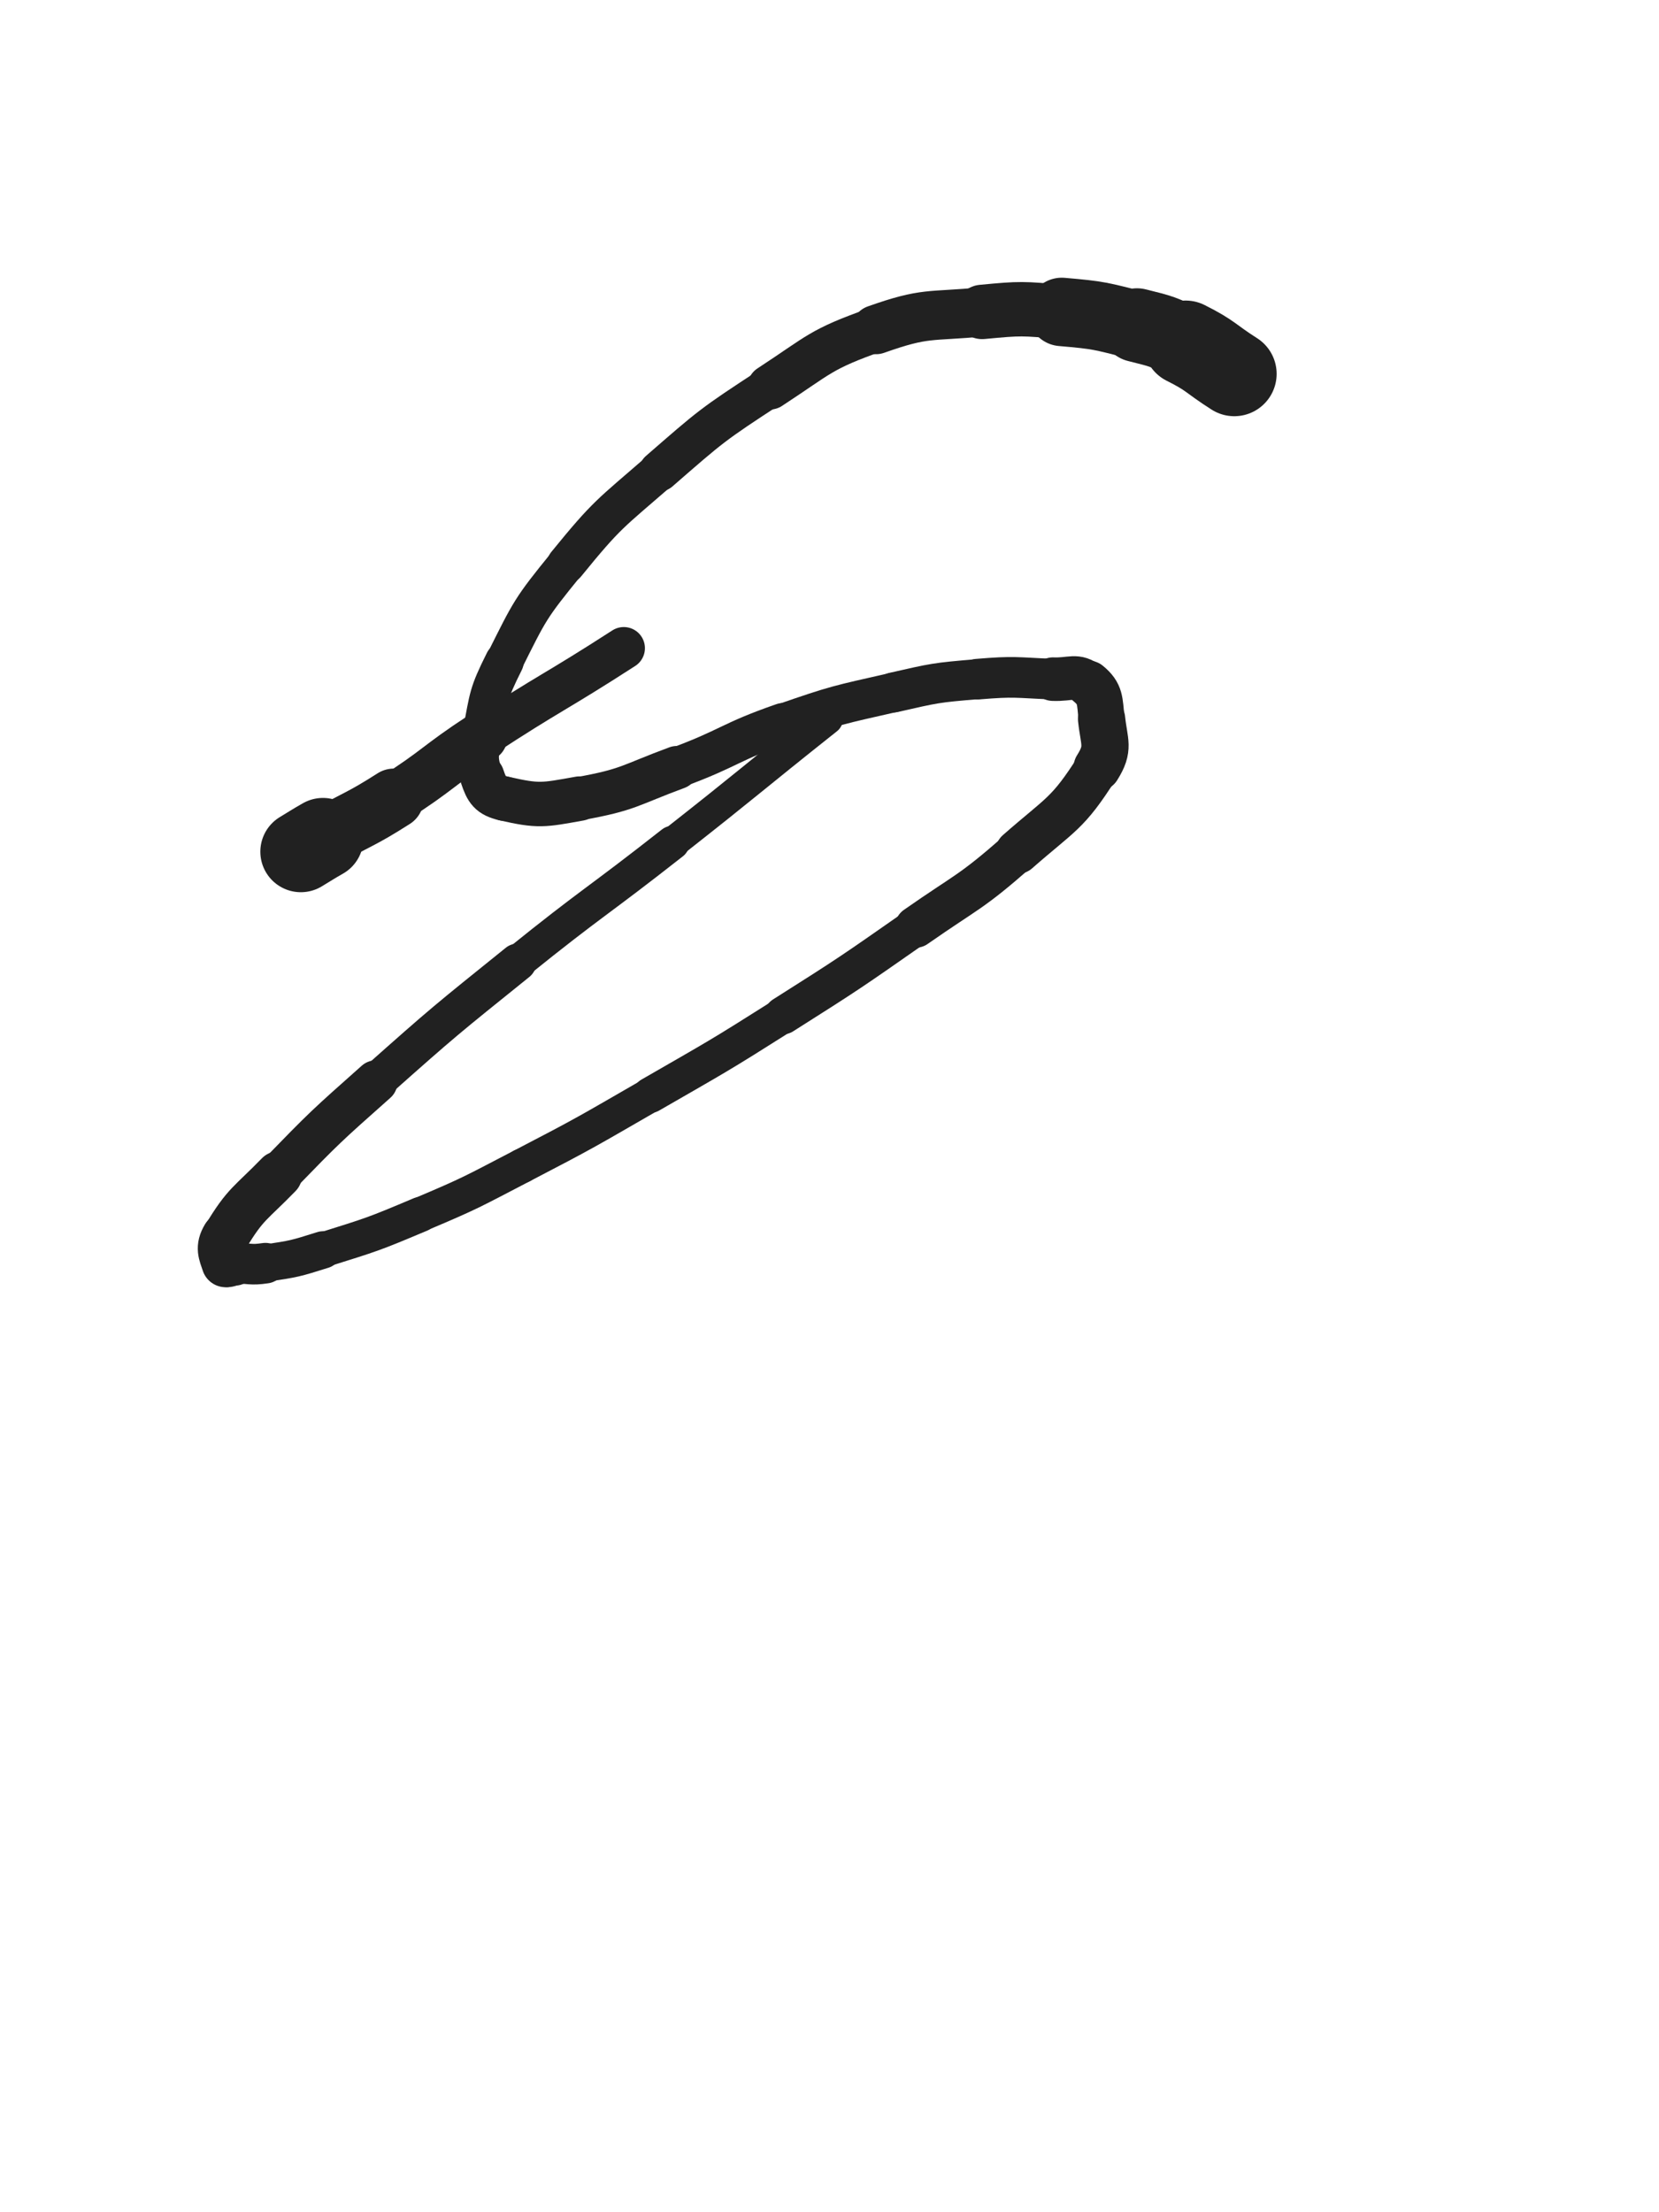 <svg xmlns="http://www.w3.org/2000/svg" xmlns:xlink="http://www.w3.org/1999/xlink" viewBox="0 0 375 500"><path d="M 279.000,84.500 C 273.500,81.000 273.796,80.398 268.000,77.500" stroke-width="19.141" stroke="rgb(33,33,33)" fill="none" stroke-linecap="round"></path><path d="M 268.000,77.500 C 262.796,74.898 262.657,74.914 257.000,73.500" stroke-width="16.686" stroke="rgb(33,33,33)" fill="none" stroke-linecap="round"></path><path d="M 257.000,73.500 C 248.657,71.414 248.567,71.234 240.000,70.500" stroke-width="15.470" stroke="rgb(33,33,33)" fill="none" stroke-linecap="round"></path><path d="M 240.000,70.500 C 231.067,69.734 230.930,69.650 222.000,70.500" stroke-width="12.294" stroke="rgb(33,33,33)" fill="none" stroke-linecap="round"></path><path d="M 222.000,70.500 C 209.930,71.650 209.311,70.494 198.000,74.500" stroke-width="11.115" stroke="rgb(33,33,33)" fill="none" stroke-linecap="round"></path><path d="M 198.000,74.500 C 185.311,78.994 185.393,80.060 174.000,87.500" stroke-width="10.132" stroke="rgb(33,33,33)" fill="none" stroke-linecap="round"></path><path d="M 174.000,87.500 C 160.893,96.060 160.820,96.221 149.000,106.500" stroke-width="9.131" stroke="rgb(33,33,33)" fill="none" stroke-linecap="round"></path><path d="M 149.000,106.500 C 137.820,116.221 137.318,116.052 128.000,127.500" stroke-width="8.715" stroke="rgb(33,33,33)" fill="none" stroke-linecap="round"></path><path d="M 128.000,127.500 C 119.818,137.552 119.783,137.935 114.000,149.500" stroke-width="8.491" stroke="rgb(33,33,33)" fill="none" stroke-linecap="round"></path><path d="M 114.000,149.500 C 110.283,156.935 110.566,157.357 109.000,165.500" stroke-width="8.785" stroke="rgb(33,33,33)" fill="none" stroke-linecap="round"></path><path d="M 109.000,165.500 C 108.066,170.357 107.536,171.107 109.000,175.500" stroke-width="9.368" stroke="rgb(33,33,33)" fill="none" stroke-linecap="round"></path><path d="M 109.000,175.500 C 110.036,178.607 110.769,179.766 114.000,180.500" stroke-width="10.036" stroke="rgb(33,33,33)" fill="none" stroke-linecap="round"></path><path d="M 114.000,180.500 C 121.769,182.266 122.730,181.984 131.000,180.500" stroke-width="10.054" stroke="rgb(33,33,33)" fill="none" stroke-linecap="round"></path><path d="M 131.000,180.500 C 142.230,178.484 142.183,177.498 153.000,173.500" stroke-width="9.793" stroke="rgb(33,33,33)" fill="none" stroke-linecap="round"></path><path d="M 153.000,173.500 C 165.183,168.998 164.741,167.753 177.000,163.500" stroke-width="9.201" stroke="rgb(33,33,33)" fill="none" stroke-linecap="round"></path><path d="M 177.000,163.500 C 189.241,159.253 189.363,159.372 202.000,156.500" stroke-width="8.936" stroke="rgb(33,33,33)" fill="none" stroke-linecap="round"></path><path d="M 202.000,156.500 C 211.363,154.372 211.445,154.296 221.000,153.500" stroke-width="9.043" stroke="rgb(33,33,33)" fill="none" stroke-linecap="round"></path><path d="M 221.000,153.500 C 229.445,152.796 229.521,153.161 238.000,153.500" stroke-width="9.188" stroke="rgb(33,33,33)" fill="none" stroke-linecap="round"></path><path d="M 238.000,153.500 C 242.021,153.661 243.330,152.315 246.000,154.500" stroke-width="9.840" stroke="rgb(33,33,33)" fill="none" stroke-linecap="round"></path><path d="M 246.000,154.500 C 248.830,156.815 248.564,158.357 249.000,162.500" stroke-width="10.401" stroke="rgb(33,33,33)" fill="none" stroke-linecap="round"></path><path d="M 249.000,162.500 C 249.564,167.857 250.819,169.048 248.000,173.500" stroke-width="10.683" stroke="rgb(33,33,33)" fill="none" stroke-linecap="round"></path><path d="M 248.000,173.500 C 241.319,184.048 239.796,183.899 230.000,192.500" stroke-width="10.003" stroke="rgb(33,33,33)" fill="none" stroke-linecap="round"></path><path d="M 230.000,192.500 C 219.296,201.899 218.722,201.317 207.000,209.500" stroke-width="9.392" stroke="rgb(33,33,33)" fill="none" stroke-linecap="round"></path><path d="M 207.000,209.500 C 192.222,219.817 192.226,219.857 177.000,229.500" stroke-width="8.525" stroke="rgb(33,33,33)" fill="none" stroke-linecap="round"></path><path d="M 177.000,229.500 C 162.226,238.857 162.154,238.767 147.000,247.500" stroke-width="8.061" stroke="rgb(33,33,33)" fill="none" stroke-linecap="round"></path><path d="M 147.000,247.500 C 132.654,255.767 132.691,255.872 118.000,263.500" stroke-width="7.791" stroke="rgb(33,33,33)" fill="none" stroke-linecap="round"></path><path d="M 118.000,263.500 C 106.691,269.372 106.730,269.547 95.000,274.500" stroke-width="7.794" stroke="rgb(33,33,33)" fill="none" stroke-linecap="round"></path><path d="M 95.000,274.500 C 84.230,279.047 84.147,278.997 73.000,282.500" stroke-width="7.929" stroke="rgb(33,33,33)" fill="none" stroke-linecap="round"></path><path d="M 73.000,282.500 C 66.647,284.497 66.559,284.516 60.000,285.500" stroke-width="8.437" stroke="rgb(33,33,33)" fill="none" stroke-linecap="round"></path><path d="M 60.000,285.500 C 56.559,286.016 56.500,285.500 53.000,285.500" stroke-width="9.173" stroke="rgb(33,33,33)" fill="none" stroke-linecap="round"></path><path d="M 53.000,285.500 C 52.000,285.500 51.250,286.250 51.000,285.500" stroke-width="10.178" stroke="rgb(33,33,33)" fill="none" stroke-linecap="round"></path><path d="M 51.000,285.500 C 50.250,283.250 49.527,281.955 51.000,279.500" stroke-width="10.874" stroke="rgb(33,33,33)" fill="none" stroke-linecap="round"></path><path d="M 51.000,279.500 C 55.527,271.955 56.584,272.105 63.000,265.500" stroke-width="10.620" stroke="rgb(33,33,33)" fill="none" stroke-linecap="round"></path><path d="M 63.000,265.500 C 73.584,254.605 73.639,254.598 85.000,244.500" stroke-width="9.721" stroke="rgb(33,33,33)" fill="none" stroke-linecap="round"></path><path d="M 85.000,244.500 C 100.639,230.598 100.704,230.634 117.000,217.500" stroke-width="8.473" stroke="rgb(33,33,33)" fill="none" stroke-linecap="round"></path><path d="M 117.000,217.500 C 134.204,203.634 134.621,204.155 152.000,190.500" stroke-width="7.694" stroke="rgb(33,33,33)" fill="none" stroke-linecap="round"></path><path d="M 152.000,190.500 C 169.621,176.655 169.450,176.437 187.000,162.500" stroke-width="7.066" stroke="rgb(33,33,33)" fill="none" stroke-linecap="round"></path><path d="M 68.000,192.500 C 70.500,191.000 70.469,190.946 73.000,189.500" stroke-width="18.309" stroke="rgb(33,33,33)" fill="none" stroke-linecap="round"></path><path d="M 73.000,189.500 C 80.969,184.946 81.274,185.436 89.000,180.500" stroke-width="13.565" stroke="rgb(33,33,33)" fill="none" stroke-linecap="round"></path><path d="M 89.000,180.500 C 99.274,173.936 98.787,173.178 109.000,166.500" stroke-width="11.442" stroke="rgb(33,33,33)" fill="none" stroke-linecap="round"></path><path d="M 109.000,166.500 C 124.787,156.178 125.147,156.728 141.000,146.500" stroke-width="9.556" stroke="rgb(33,33,33)" fill="none" stroke-linecap="round"></path></svg>